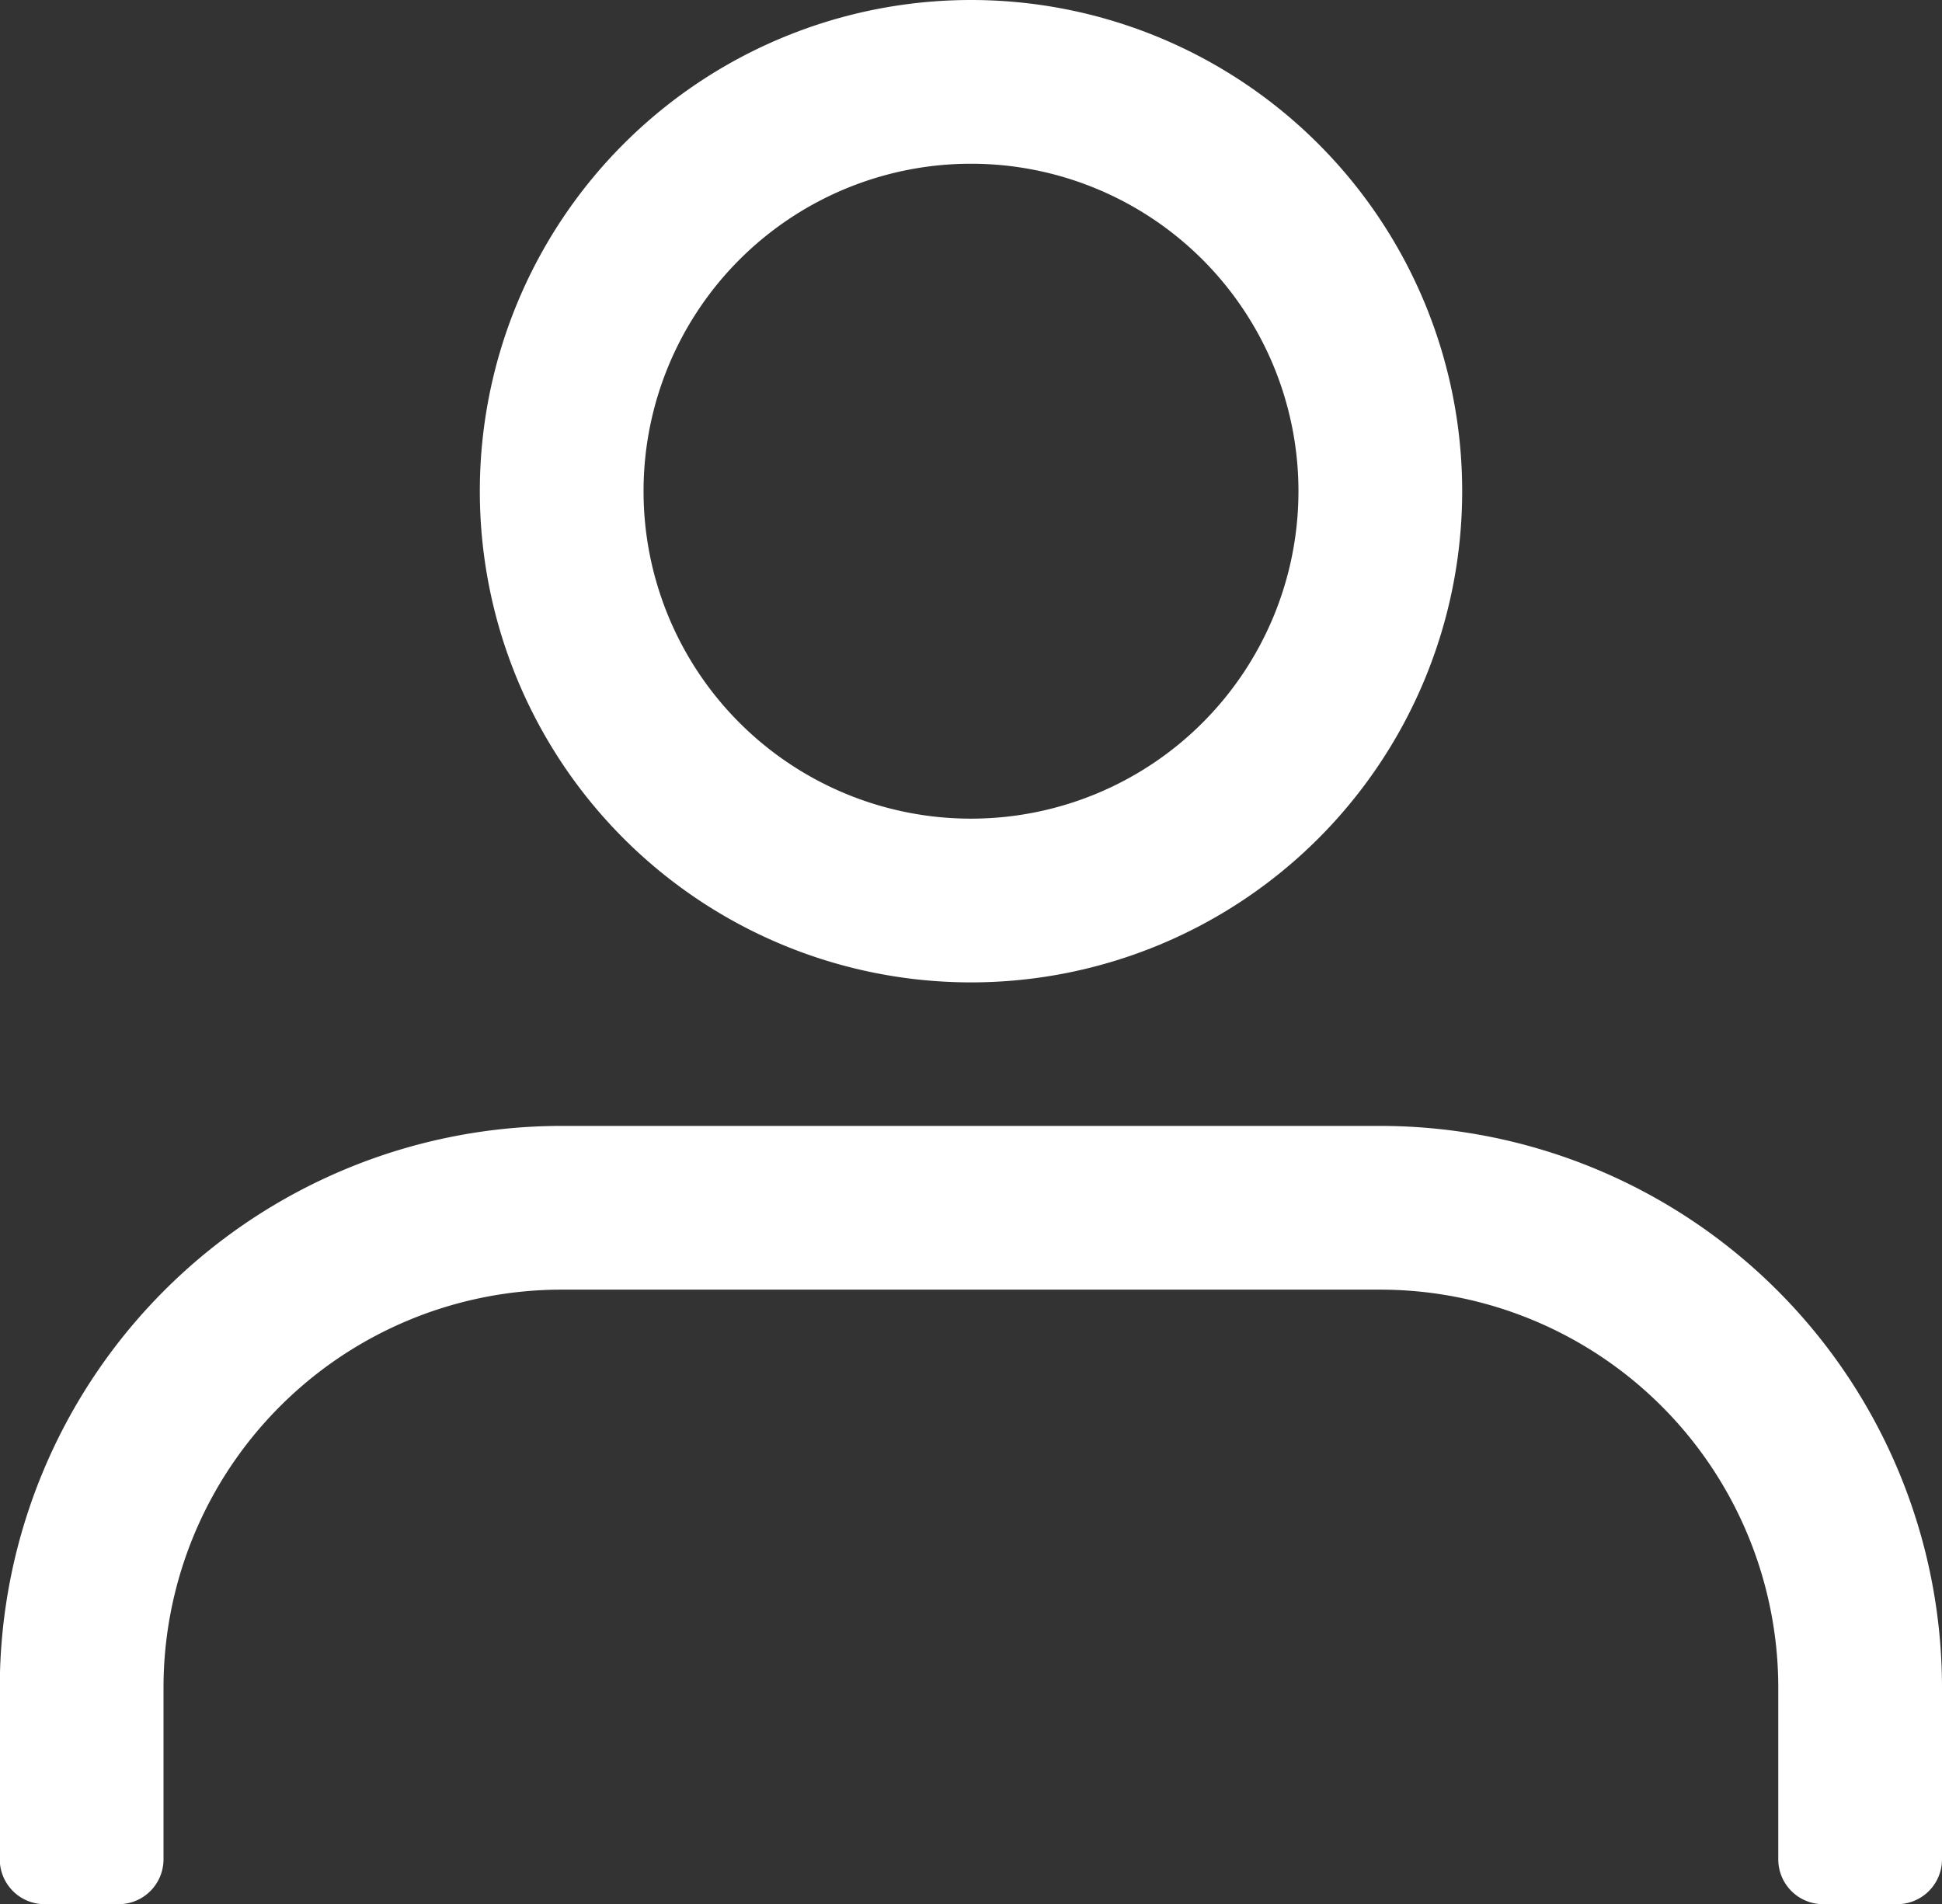 <svg xmlns="http://www.w3.org/2000/svg" width="17.792" height="17.445" viewBox="0 0 17.792 17.445">
  <rect x="0" y="0" width="17.792" height="17.445" fill="#333333" stroke="none"/>
  <g id="Group_32786" data-name="Group 32786" transform="translate(770.487 192.379)">
    <path id="Path_31467" data-name="Path 31467" d="M-757.842-182.064h-7.5a5.147,5.147,0,0,0-5.147,5.147v1.572a.411.411,0,0,0,.411.411h.677a.411.411,0,0,0,.412-.411v-1.572a3.647,3.647,0,0,1,3.647-3.647h7.5a3.647,3.647,0,0,1,3.647,3.647v1.572a.411.411,0,0,0,.411.411h.678a.411.411,0,0,0,.411-.411v-1.571A5.148,5.148,0,0,0-757.842-182.064Z" fill="#fff"/>
    <path id="Path_31468" data-name="Path 31468" d="M-761.591-183.379a4.5,4.5,0,0,0,4.5-4.5,4.5,4.5,0,0,0-4.5-4.5,4.5,4.5,0,0,0-4.5,4.5A4.5,4.5,0,0,0-761.591-183.379Zm0-7.5a3,3,0,0,1,3,3,3,3,0,0,1-3,3,3,3,0,0,1-3-3A3,3,0,0,1-761.591-190.879Z" fill="#fff"/>
  </g>
</svg>
